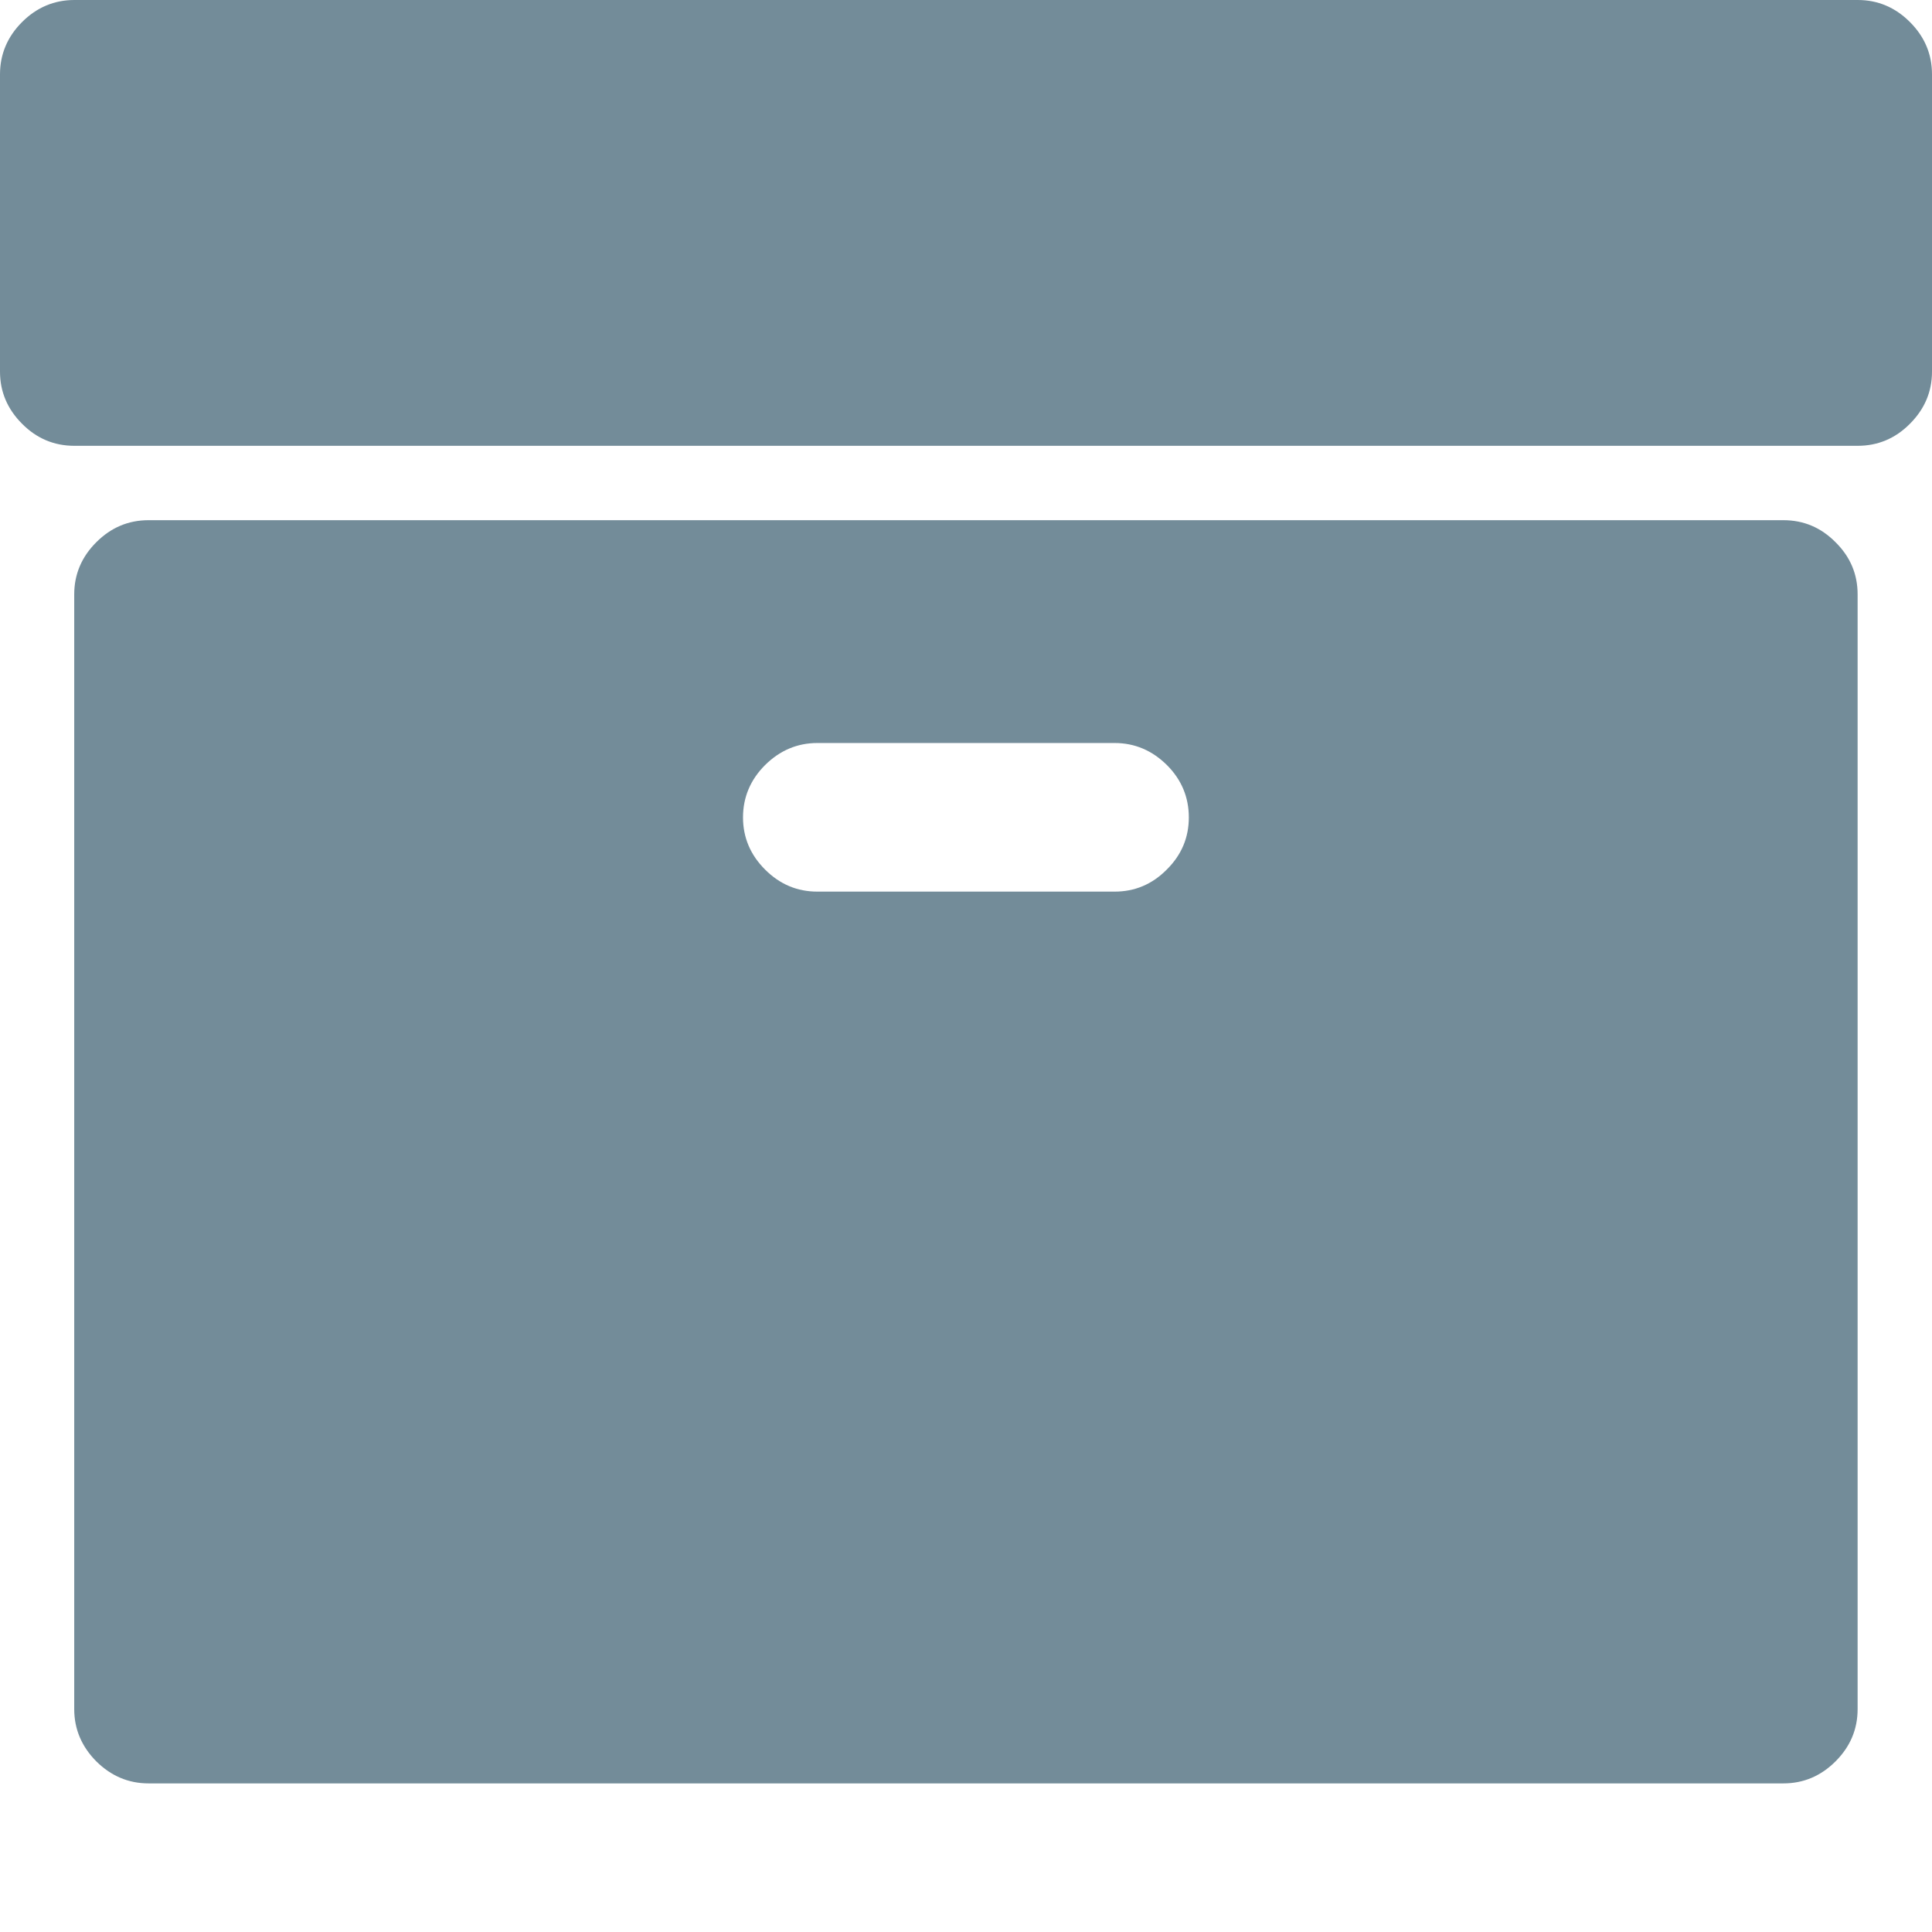 <svg width="12" height="12" viewBox="0 0 12 12" fill="none" xmlns="http://www.w3.org/2000/svg">
<path d="M11.077 3.231H0.923C0.798 3.231 0.69 3.276 0.598 3.368C0.507 3.459 0.461 3.567 0.461 3.692V10.615C0.461 10.74 0.507 10.848 0.598 10.94C0.69 11.031 0.798 11.077 0.923 11.077H11.077C11.202 11.077 11.31 11.031 11.401 10.94C11.493 10.848 11.538 10.74 11.538 10.615V3.692C11.538 3.567 11.493 3.459 11.401 3.368C11.31 3.276 11.202 3.231 11.077 3.231ZM7.247 5.401C7.156 5.493 7.048 5.538 6.923 5.538H5.077C4.952 5.538 4.844 5.493 4.752 5.401C4.661 5.31 4.615 5.202 4.615 5.077C4.615 4.952 4.661 4.843 4.752 4.752C4.844 4.661 4.952 4.615 5.077 4.615H6.923C7.048 4.615 7.156 4.661 7.248 4.752C7.339 4.843 7.384 4.952 7.384 5.077C7.384 5.202 7.339 5.31 7.247 5.401Z" fill="#738C99"/>
<path d="M11.863 0.137C11.772 0.046 11.664 0 11.539 0H0.462C0.337 0 0.228 0.046 0.137 0.137C0.046 0.228 0 0.337 0 0.462V2.308C0 2.433 0.046 2.541 0.137 2.632C0.228 2.724 0.337 2.769 0.462 2.769H11.538C11.663 2.769 11.772 2.724 11.863 2.632C11.954 2.541 12 2.433 12 2.308V0.462C12 0.336 11.954 0.228 11.863 0.137Z" fill="#738C99"/>
</svg>
